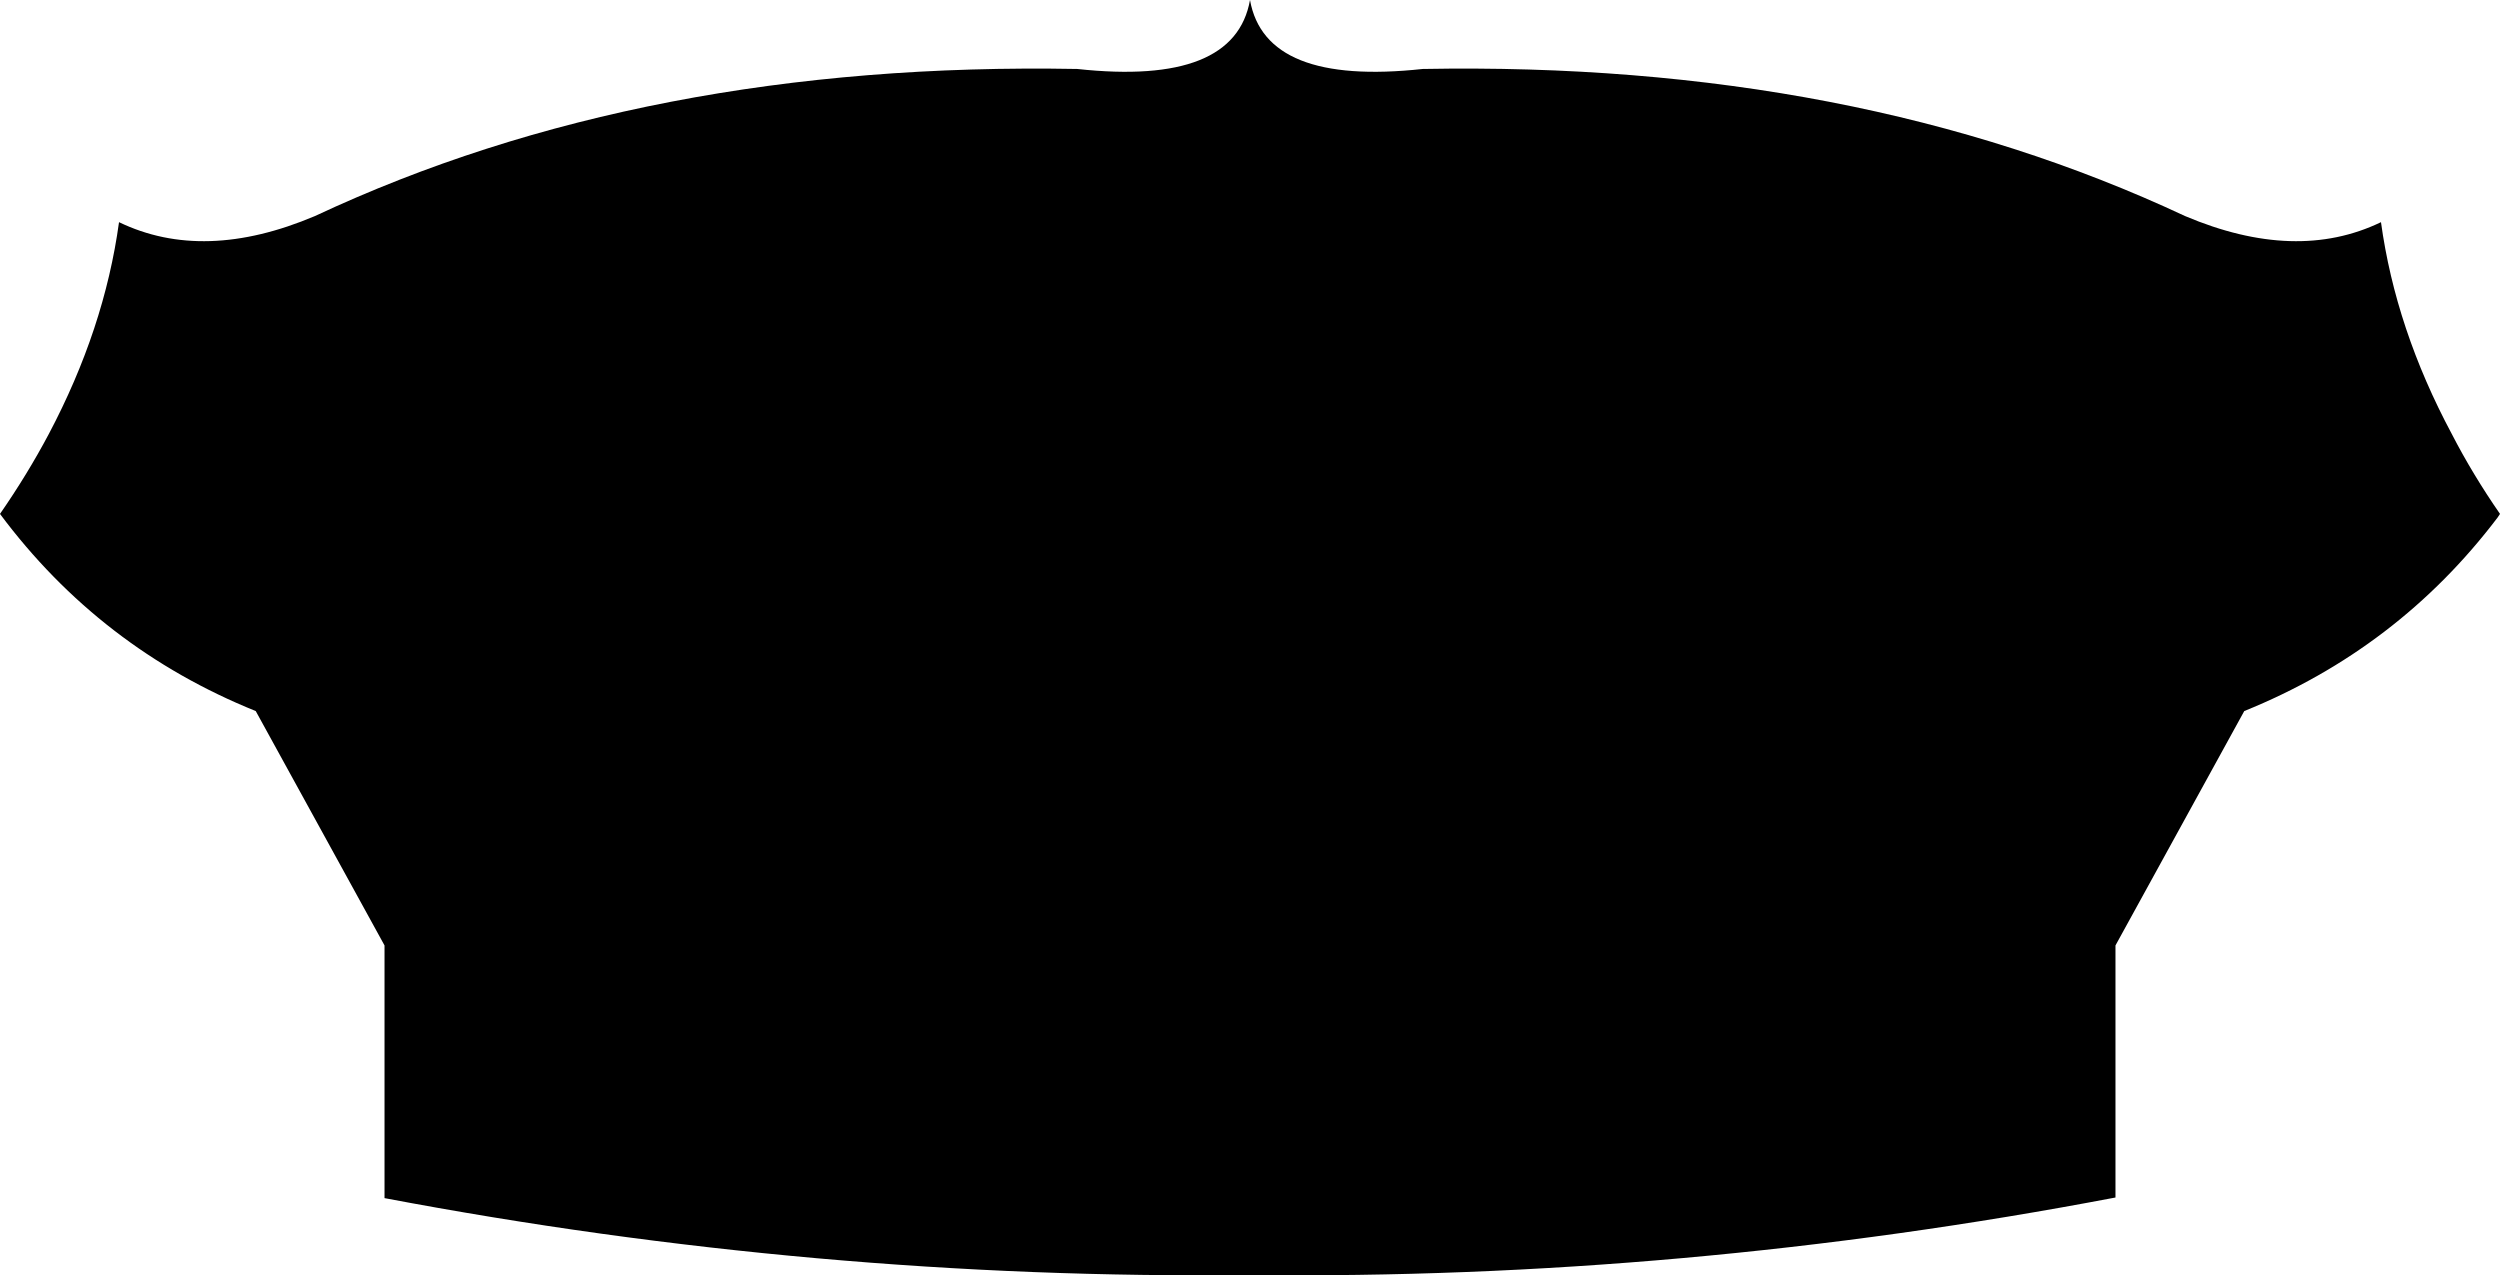 <?xml version="1.0" encoding="UTF-8" standalone="no"?>
<svg xmlns:xlink="http://www.w3.org/1999/xlink" height="104.45px" width="204.8px" xmlns="http://www.w3.org/2000/svg">
  <g transform="matrix(1.0, 0.0, 0.0, 1.0, -297.6, -240.2)">
    <path d="M414.15 245.85 Q449.5 245.2 476.6 257.9 485.7 261.75 492.65 258.4 493.85 267.15 498.45 275.75 500.15 279.05 502.4 282.3 L502.2 282.6 Q494.05 293.35 481.45 298.45 L470.9 317.65 470.9 338.3 Q435.45 345.05 399.95 344.65 364.5 345.05 329.1 338.35 L329.1 317.65 318.55 298.45 Q305.8 293.3 297.6 282.3 299.85 279.05 301.6 275.75 306.15 267.15 307.35 258.4 314.3 261.75 323.4 257.9 350.5 245.2 385.85 245.85 398.75 247.25 400.0 240.2 401.25 247.25 414.15 245.85" fill="#000000" fill-rule="evenodd" stroke="none"/>
  </g>
</svg>
